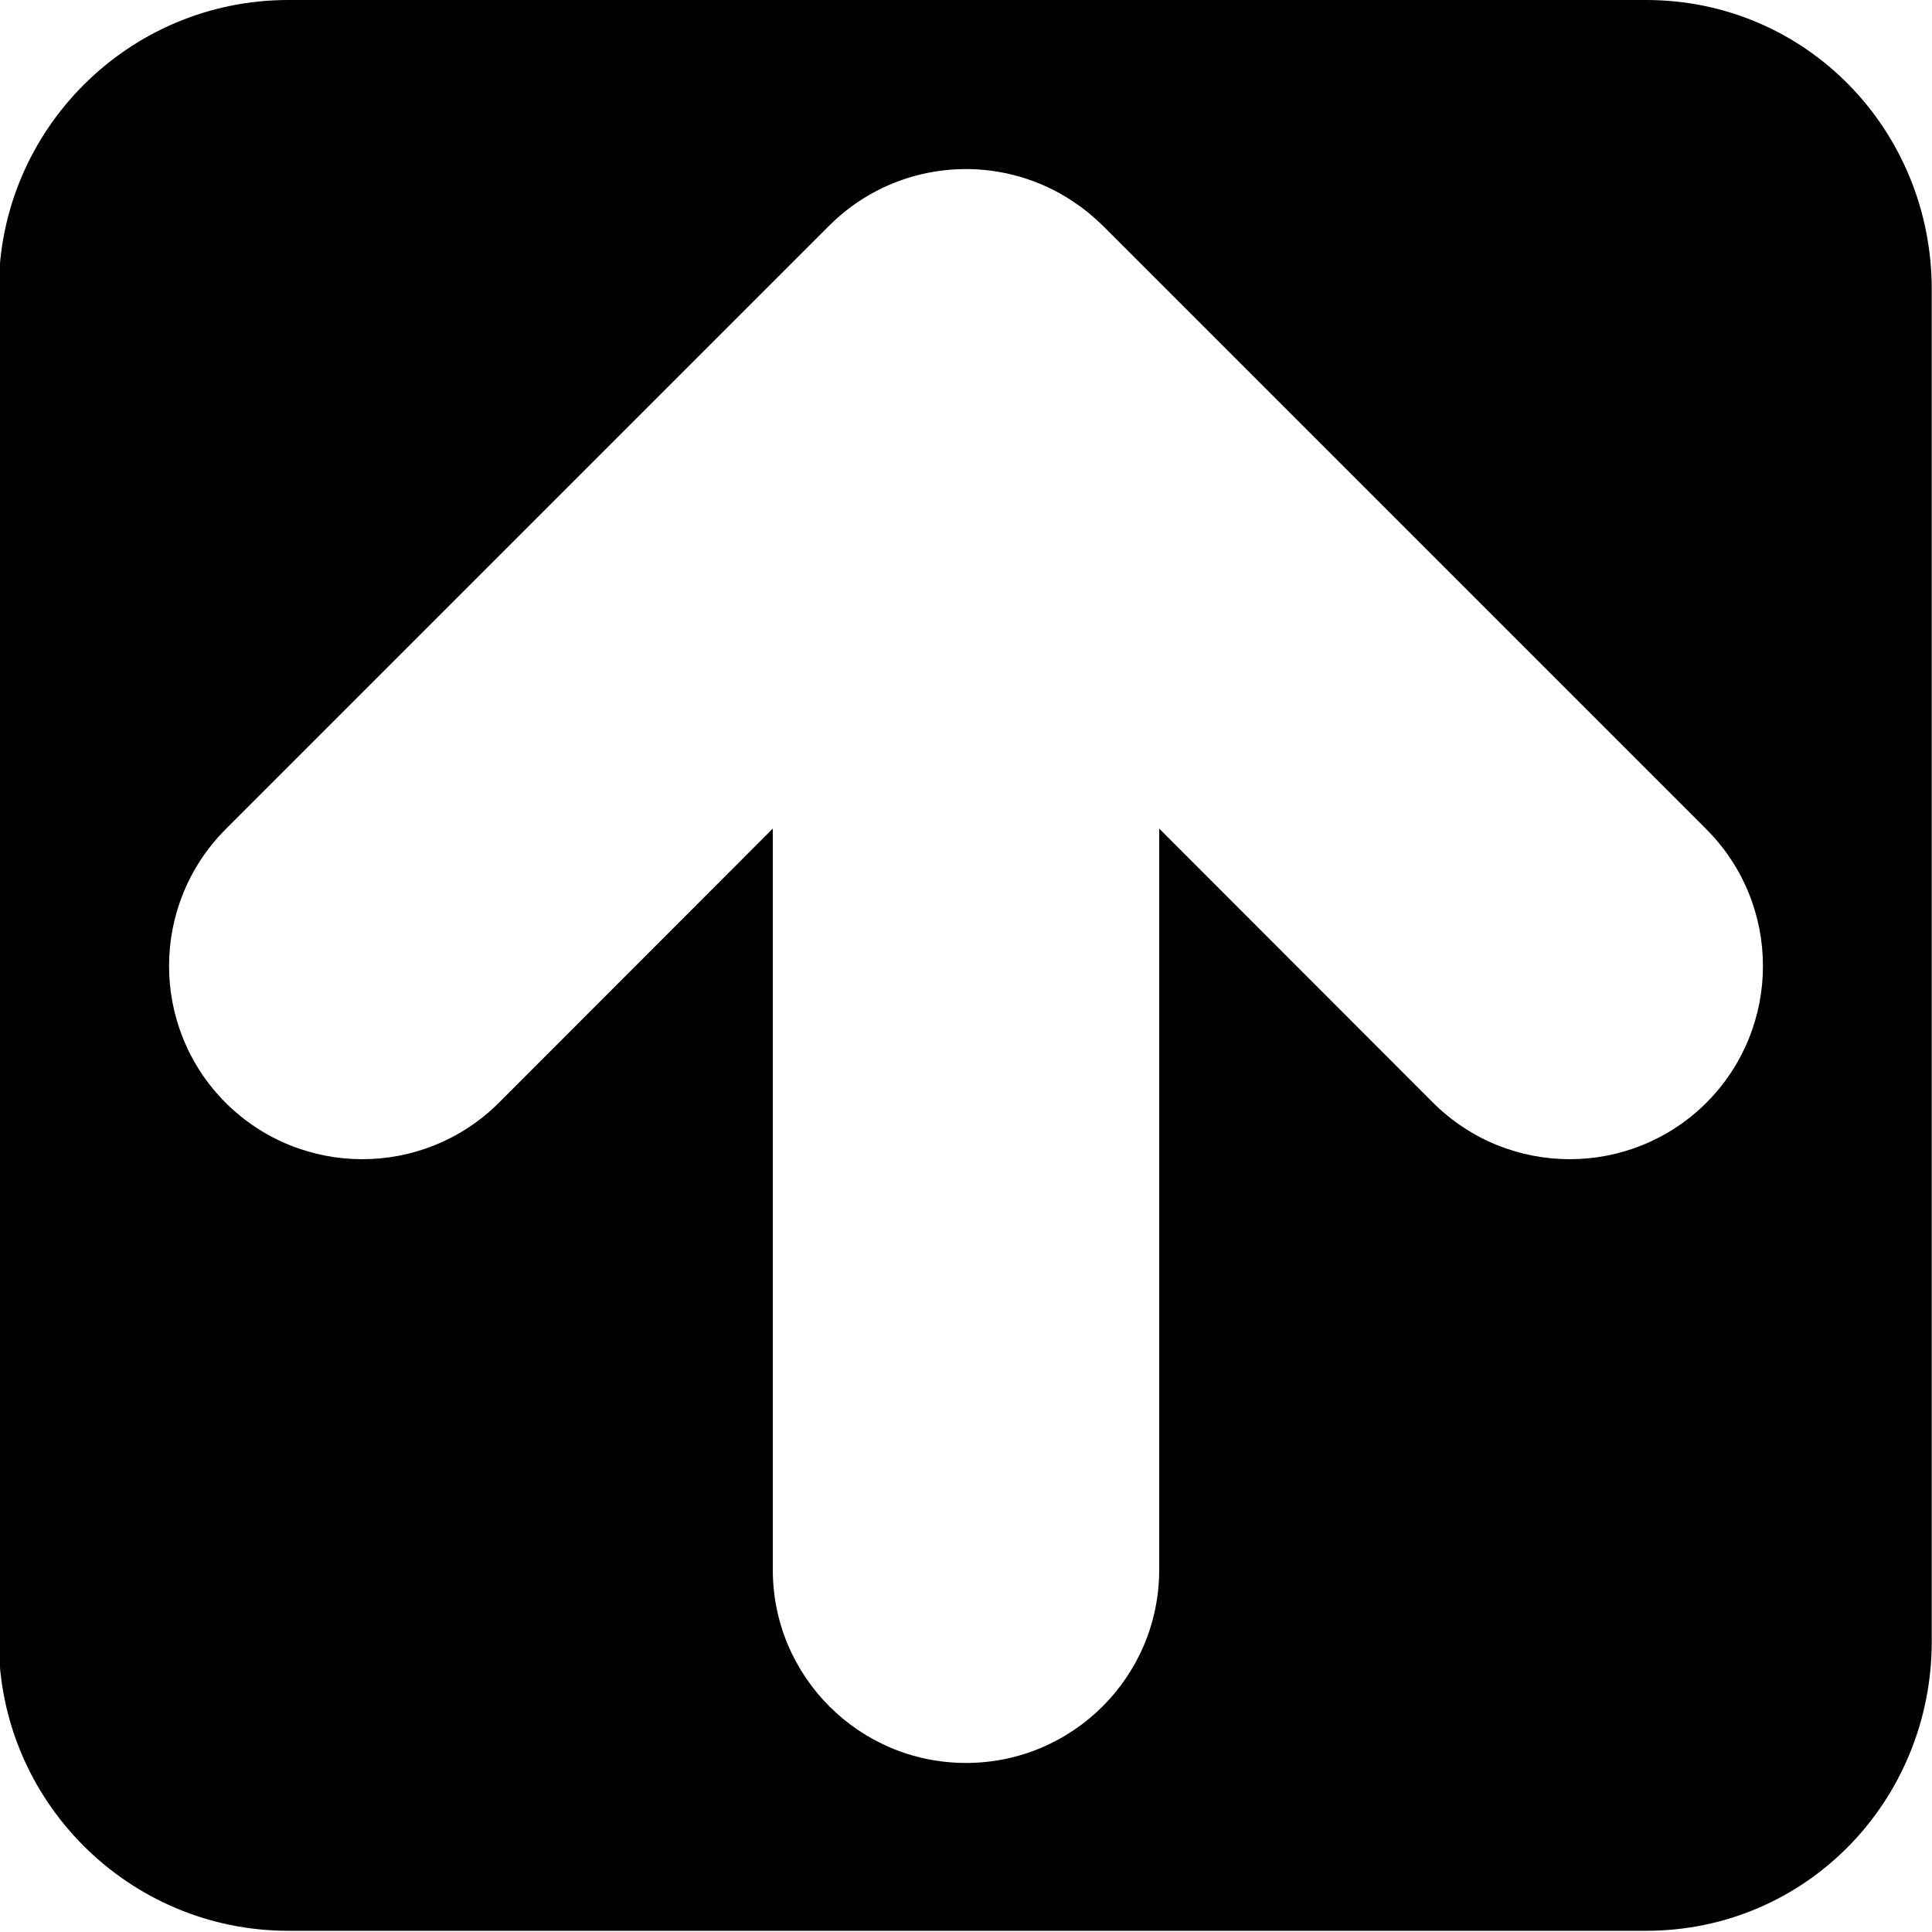 <?xml version="1.0" encoding="UTF-8" standalone="no"?>
<!DOCTYPE svg PUBLIC "-//W3C//DTD SVG 1.1//EN" "http://www.w3.org/Graphics/SVG/1.1/DTD/svg11.dtd">
<svg width="100%" height="100%" viewBox="0 0 8 8" version="1.1" xmlns="http://www.w3.org/2000/svg" xmlns:xlink="http://www.w3.org/1999/xlink" xml:space="preserve" xmlns:serif="http://www.serif.com/" style="fill-rule:evenodd;clip-rule:evenodd;stroke-linejoin:round;stroke-miterlimit:2;">
    <path d="M7.999,1.199L7.999,6.796C7.999,7.457 7.479,7.995 6.816,7.995L1.194,7.995C0.532,7.995 -0.005,7.457 -0.005,6.796L-0.005,1.199C-0.005,0.538 0.532,0 1.194,0L6.816,0C7.479,0 7.999,0.538 7.999,1.199ZM4.8,3.431L5.934,4.566C6.247,4.878 6.753,4.878 7.066,4.566C7.378,4.253 7.378,3.747 7.066,3.434L4.566,0.934C4.491,0.86 4.403,0.801 4.306,0.761C4.012,0.639 3.666,0.702 3.434,0.934L0.934,3.434C0.622,3.747 0.622,4.253 0.934,4.566C1.247,4.878 1.753,4.878 2.066,4.566L3.2,3.431L3.2,6.5C3.2,6.942 3.558,7.3 4,7.3C4.442,7.3 4.8,6.942 4.8,6.5L4.8,3.431Z"/>
</svg>
